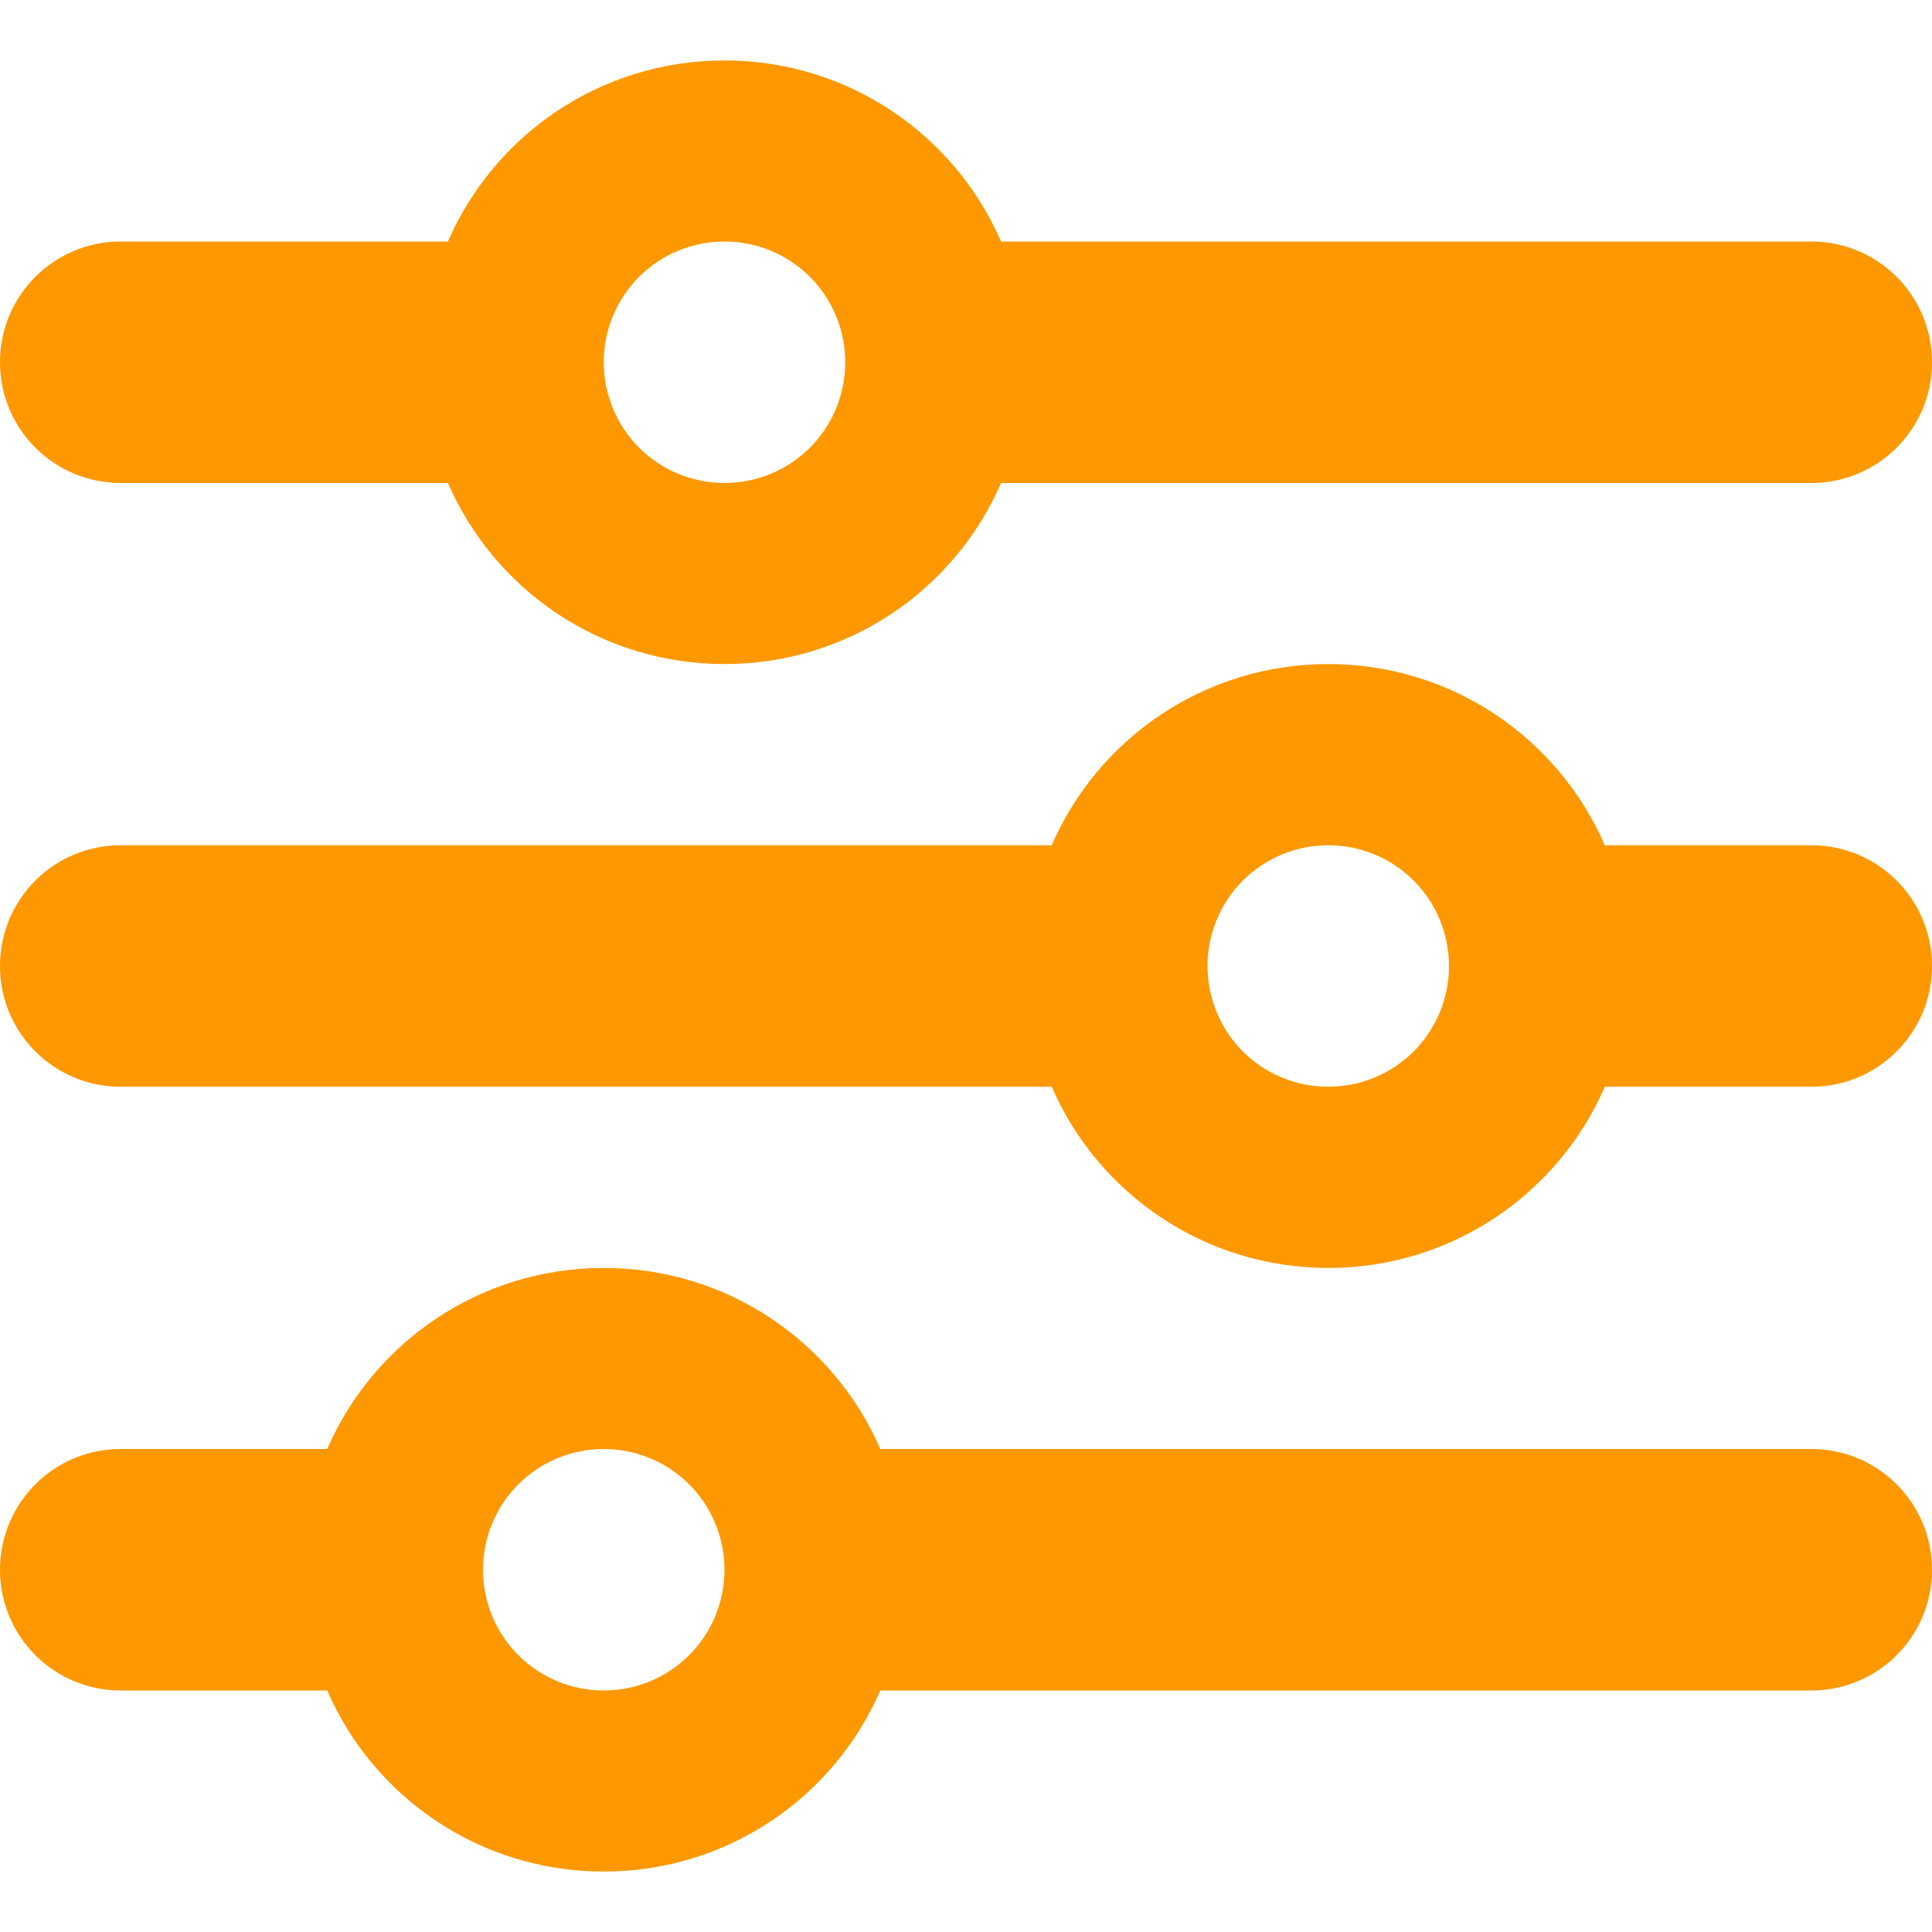 <svg width="14" height="14" viewBox="0 0 14 14" fill="none" xmlns="http://www.w3.org/2000/svg">
<g clip-path="url(#clip0_5_5402)">
<path d="M0 11.375C0 11.859 0.391 12.25 0.875 12.25H2.371C2.707 13.024 3.478 13.562 4.375 13.562C5.272 13.562 6.043 13.024 6.379 12.25H13.125C13.609 12.25 14 11.859 14 11.375C14 10.891 13.609 10.5 13.125 10.5H6.379C6.043 9.726 5.272 9.188 4.375 9.188C3.478 9.188 2.707 9.726 2.371 10.5H0.875C0.391 10.5 0 10.891 0 11.375ZM3.5 11.375C3.5 11.143 3.592 10.92 3.756 10.756C3.92 10.592 4.143 10.5 4.375 10.5C4.607 10.5 4.83 10.592 4.994 10.756C5.158 10.92 5.25 11.143 5.25 11.375C5.25 11.607 5.158 11.83 4.994 11.994C4.83 12.158 4.607 12.25 4.375 12.25C4.143 12.25 3.92 12.158 3.756 11.994C3.592 11.83 3.5 11.607 3.5 11.375ZM8.75 7C8.75 6.768 8.842 6.545 9.006 6.381C9.17 6.217 9.393 6.125 9.625 6.125C9.857 6.125 10.08 6.217 10.244 6.381C10.408 6.545 10.5 6.768 10.5 7C10.5 7.232 10.408 7.455 10.244 7.619C10.08 7.783 9.857 7.875 9.625 7.875C9.393 7.875 9.17 7.783 9.006 7.619C8.842 7.455 8.75 7.232 8.75 7ZM9.625 4.812C8.728 4.812 7.957 5.351 7.621 6.125H0.875C0.391 6.125 0 6.516 0 7C0 7.484 0.391 7.875 0.875 7.875H7.621C7.957 8.649 8.728 9.188 9.625 9.188C10.522 9.188 11.293 8.649 11.629 7.875H13.125C13.609 7.875 14 7.484 14 7C14 6.516 13.609 6.125 13.125 6.125H11.629C11.293 5.351 10.522 4.812 9.625 4.812ZM5.25 3.5C5.018 3.5 4.795 3.408 4.631 3.244C4.467 3.08 4.375 2.857 4.375 2.625C4.375 2.393 4.467 2.17 4.631 2.006C4.795 1.842 5.018 1.75 5.25 1.75C5.482 1.75 5.705 1.842 5.869 2.006C6.033 2.17 6.125 2.393 6.125 2.625C6.125 2.857 6.033 3.08 5.869 3.244C5.705 3.408 5.482 3.5 5.25 3.5ZM7.254 1.75C6.918 0.976 6.147 0.438 5.25 0.438C4.353 0.438 3.582 0.976 3.246 1.75H0.875C0.391 1.75 0 2.141 0 2.625C0 3.109 0.391 3.5 0.875 3.5H3.246C3.582 4.274 4.353 4.812 5.25 4.812C6.147 4.812 6.918 4.274 7.254 3.5H13.125C13.609 3.5 14 3.109 14 2.625C14 2.141 13.609 1.75 13.125 1.75H7.254Z" fill="#FD9800"/>
</g>
<defs>
<clipPath id="clip0_5_5402">
<rect width="14" height="14" fill="white"/>
</clipPath>
</defs>
</svg>
